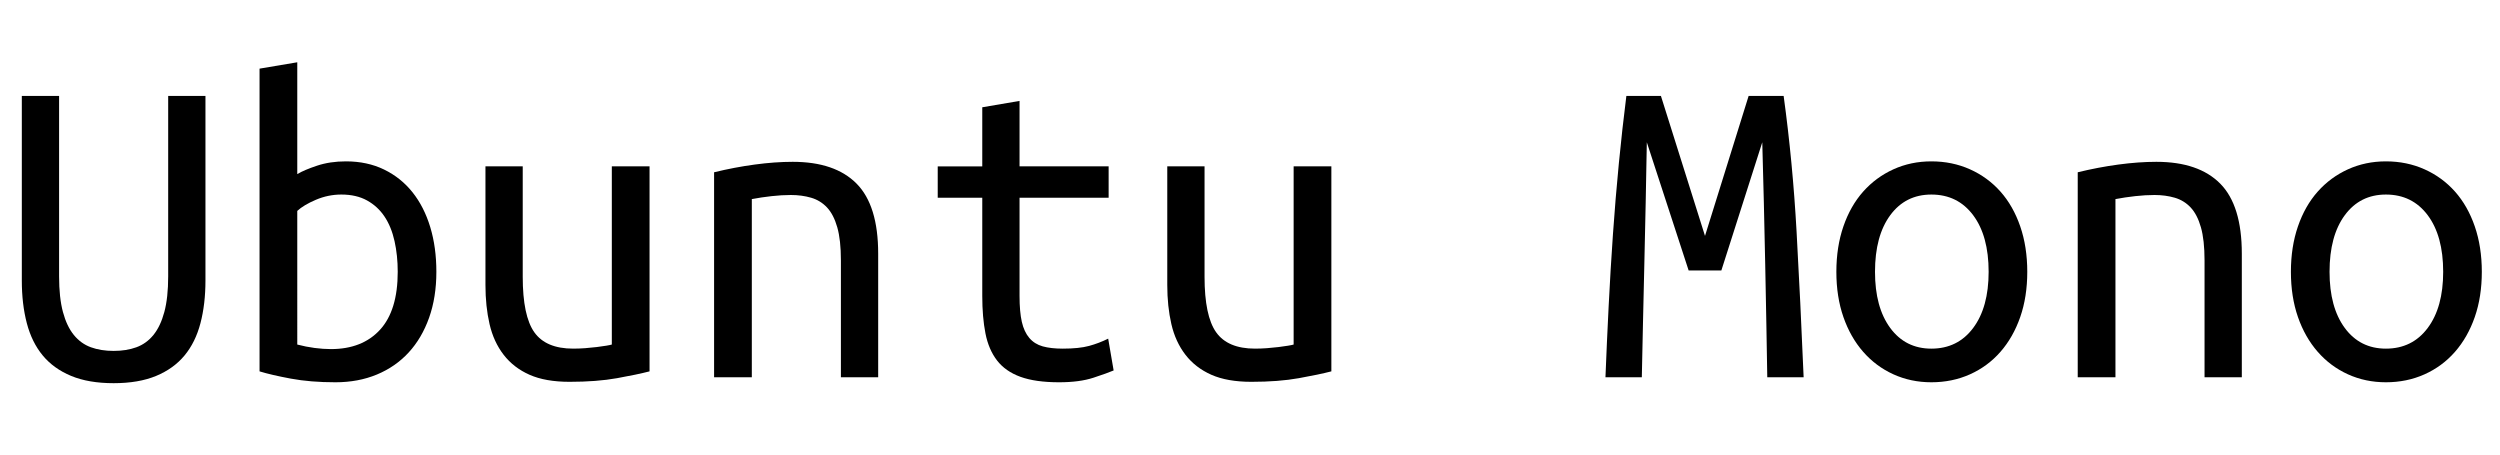 <svg width="88" height="16" viewBox="0 0 88 16" xmlns="http://www.w3.org/2000/svg"><path transform="translate(0 13.28) scale(.016 -.016)" d="m250-13q-55 0-93.5 16t-62.5 45-35 71-11 94v406h82v-397q0-47 8.5-78.5t24-50.5 37.5-27 50-8 50 8 37.5 27 24 50.5 8.5 78.5v397h82v-406q0-52-11-94t-35-71-62.5-45-93.5-16z"/><path transform="translate(8 13.28) scale(.016 -.016)" d="m154 447q15 9 43.5 18.5t63.5 9.5q47 0 84-18t62.5-50 39-76.5 13.5-98.5q0-56-16-101t-45-76.5-70-48.5-91-17q-55 0-98 8t-69 16v666l83 14zm0-375q19-5 38-7.5t36-2.5q69 0 108 42.5t39 127.5q0 36-7 67.5t-22 54-38.5 35.5-56.5 13q-29 0-56-11.5t-41-24.5z"/><path transform="translate(16 13.28) scale(.016 -.016)" d="m429 13q-27-7-71.5-15t-104.5-8q-53 0-88 15.5t-57 44-31 67.5-9 86v261h82v-243q0-86 25.5-122t85.5-36q13 0 26.5 1t25.5 2.5 21 3 12 2.5v392h83z"/><path transform="translate(24 13.28) scale(.016 -.016)" d="m71 451q45 11 89.5 17t83.5 6q93 0 140.5-48t47.5-154v-272h-82v257q0 45-8 73t-22.5 43.5-35 21.5-44.5 6q-20 0-42.5-2.5t-43.5-6.5v-392h-83z"/><path transform="translate(32 13.28) scale(.016 -.016)" d="m243 464h196v-69h-196v-216q0-35 5-57t16.5-35.5 29.5-18.5 44-5q36 0 58 6t42 16l12-70q-14-6-44.5-16t-75.5-10q-52 0-85 12t-51.5 36-25.5 59.5-7 82.5v216h-98v69h98v130l82 14z"/><path transform="translate(40 13.28) scale(.016 -.016)" d="m429 13q-27-7-71.5-15t-104.5-8q-53 0-88 15.5t-57 44-31 67.5-9 86v261h82v-243q0-86 25.5-122t85.5-36q13 0 26.5 1t25.5 2.5 21 3 12 2.5v392h83z"/><path transform="translate(56 13.28) scale(.016 -.016)" d="m251 311 96 308h77q20-146 28.5-299t15.5-320h-80q-1 54-2 117t-2.5 130-3 136-3.5 134l-90-282h-72l-92 282q-1-65-2.5-133.5t-3-136-3-130.5-2.5-117h-80q3 76 7 156t9.5 159 13 156 16.5 148h76z"/><path transform="translate(64 13.28) scale(.016 -.016)" d="m460 232q0-55-15.5-99.5t-43.5-76.5-67-49.5-85-17.5q-45 0-83.5 17.5t-66.5 49.5-43.5 76.5-15.5 99.5 15.5 100 43.5 76.5 66.5 49 83.5 17.5q46 0 85-17.5t67-49 43.5-76.5 15.5-100zm-85 0q0 79-34 124.5t-92 45.5q-57 0-90.5-45.5t-33.5-124.5q0-78 33.5-123.5t90.5-45.5q58 0 92 45.5t34 123.5z"/><path transform="translate(72 13.28) scale(.016 -.016)" d="m71 451q45 11 89.5 17t83.5 6q93 0 140.5-48t47.5-154v-272h-82v257q0 45-8 73t-22.5 43.5-35 21.5-44.5 6q-20 0-42.5-2.5t-43.5-6.5v-392h-83z"/><path transform="translate(80 13.28) scale(.016 -.016)" d="m460 232q0-55-15.5-99.5t-43.5-76.5-67-49.5-85-17.5q-45 0-83.5 17.5t-66.5 49.5-43.5 76.5-15.5 99.5 15.5 100 43.5 76.5 66.5 49 83.5 17.5q46 0 85-17.5t67-49 43.5-76.5 15.5-100zm-85 0q0 79-34 124.5t-92 45.5q-57 0-90.5-45.5t-33.5-124.5q0-78 33.5-123.5t90.5-45.5q58 0 92 45.5t34 123.5z"/></svg>